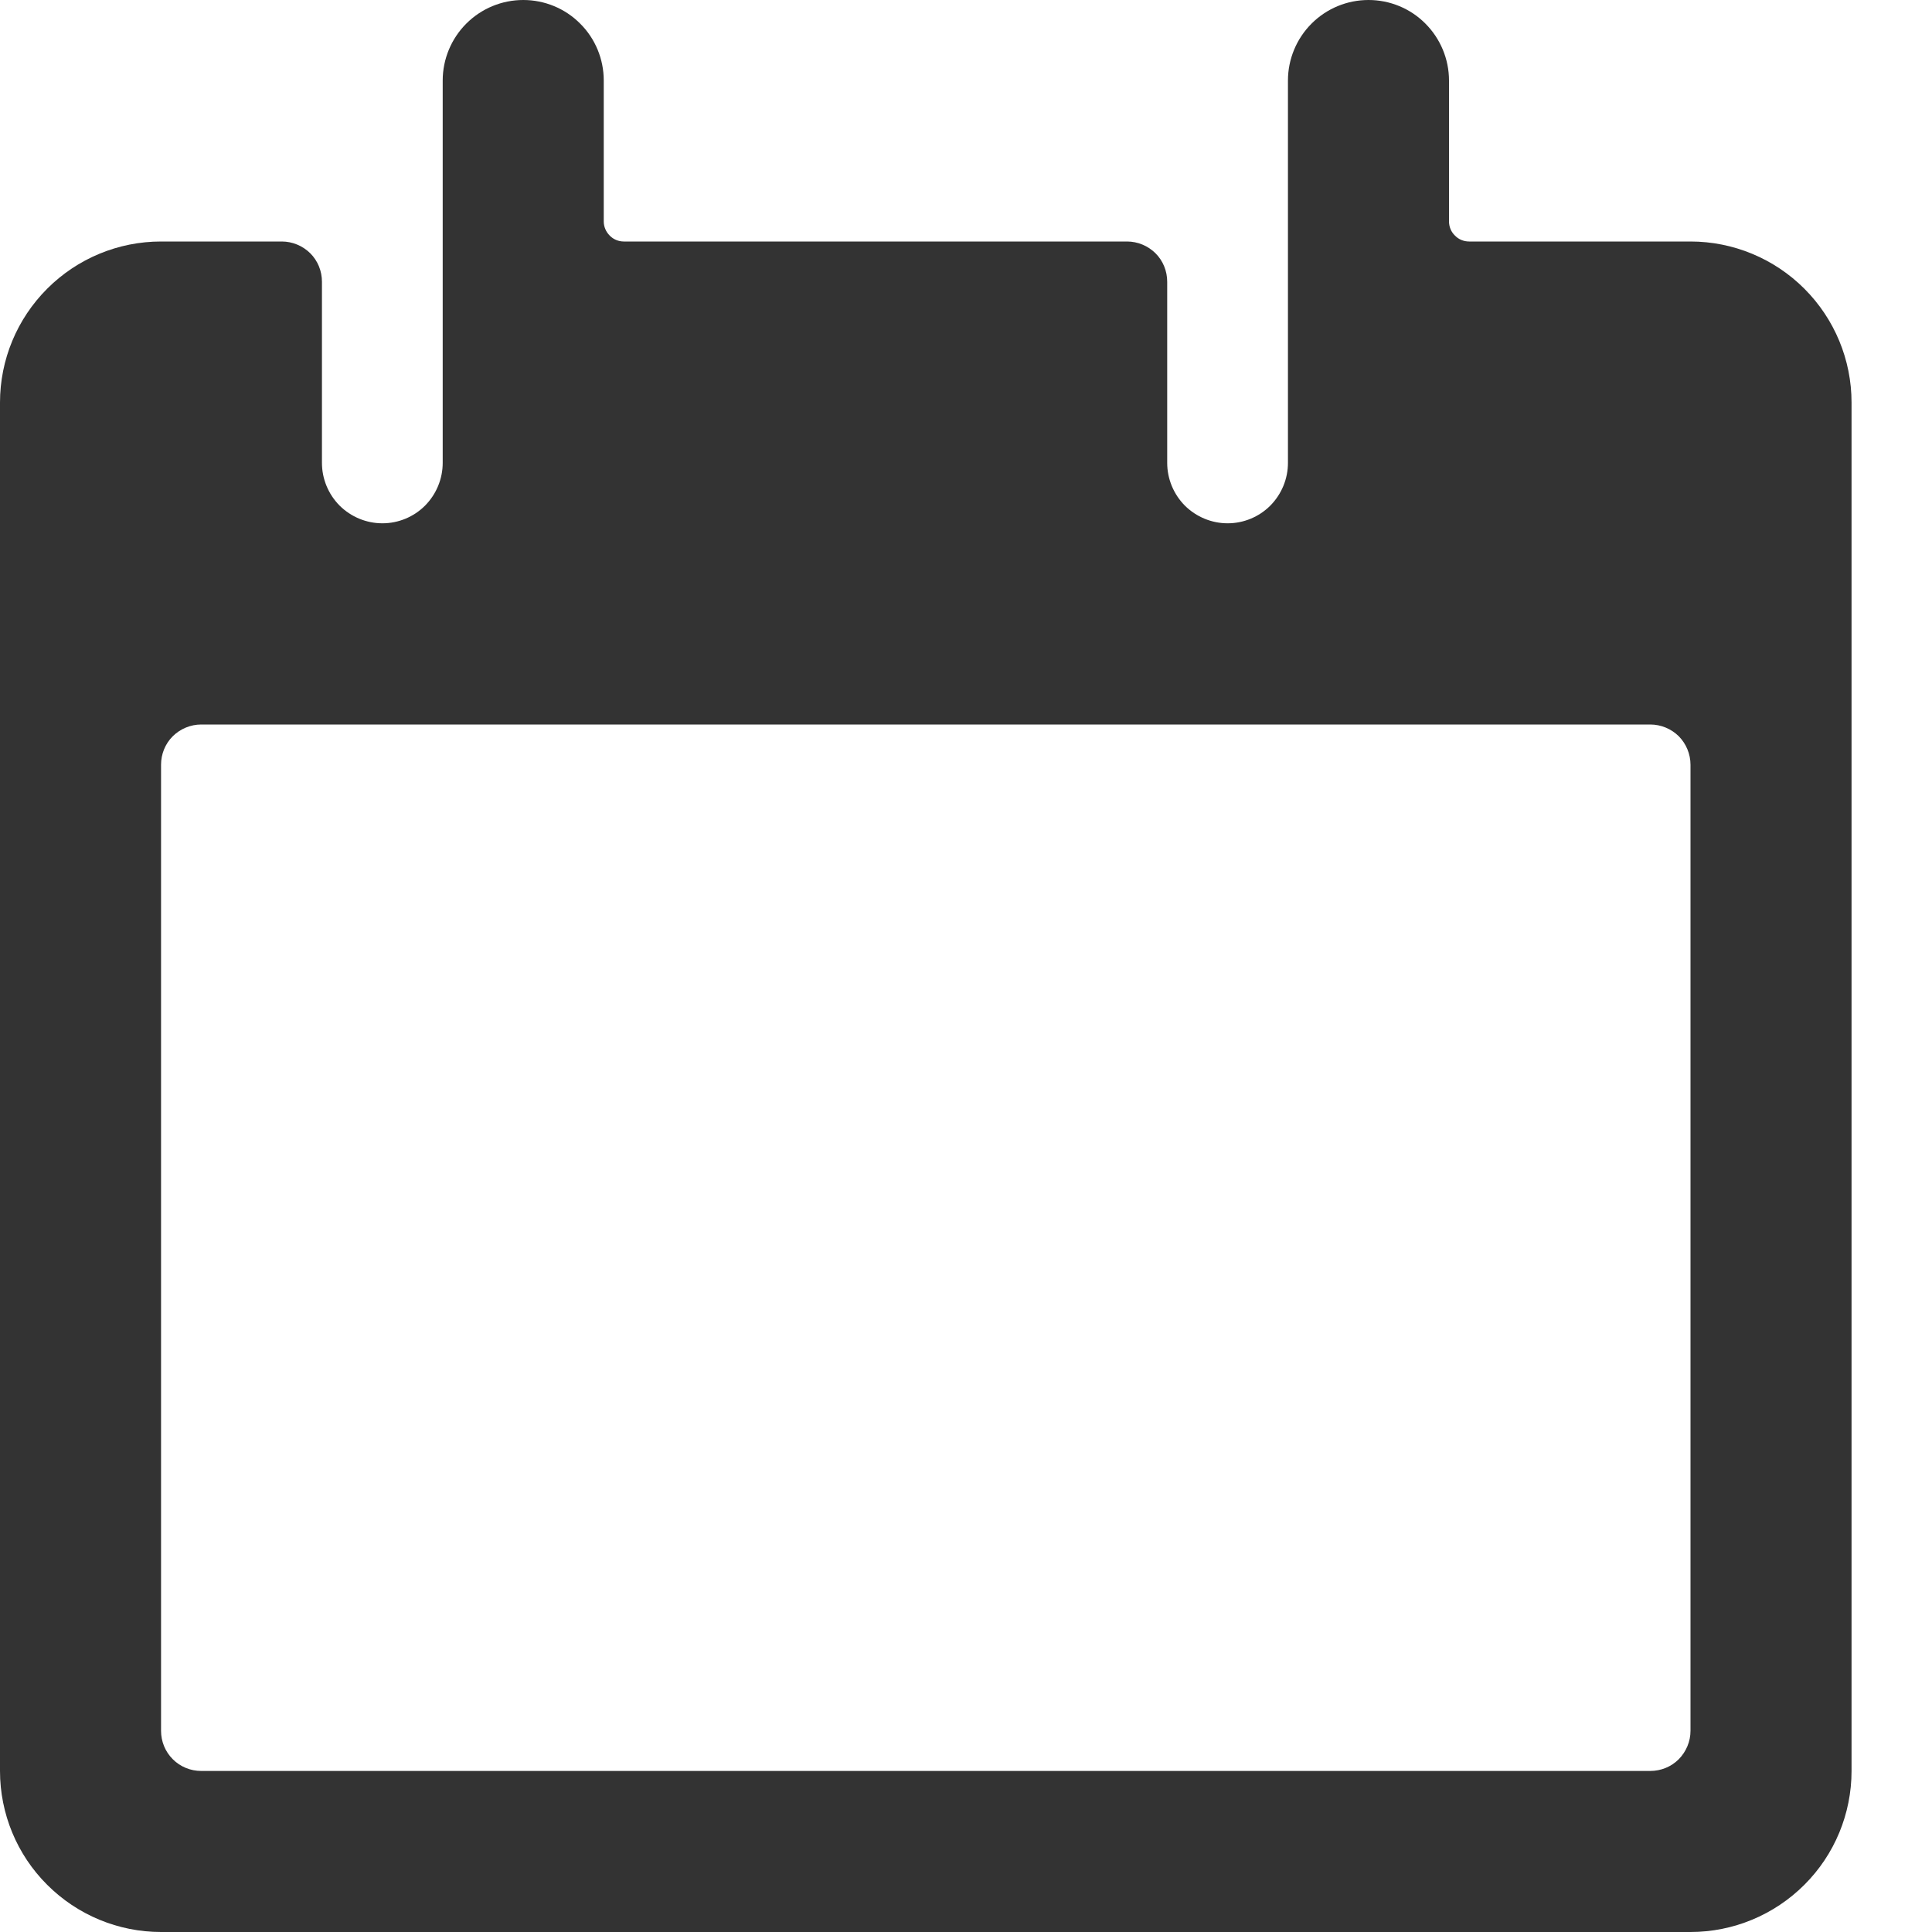 <svg width="14" height="14" viewBox="0 0 14 14" fill="none" xmlns="http://www.w3.org/2000/svg">
<path d="M12.25 1.75H10.646C10.607 1.75 10.57 1.735 10.543 1.707C10.515 1.68 10.5 1.643 10.5 1.604V0.583C10.5 0.429 10.438 0.28 10.329 0.171C10.22 0.061 10.071 0 9.917 0C9.762 0 9.614 0.061 9.504 0.171C9.395 0.28 9.333 0.429 9.333 0.583V3.354C9.333 3.47 9.287 3.581 9.205 3.664C9.123 3.746 9.012 3.792 8.896 3.792V3.792C8.78 3.792 8.669 3.746 8.586 3.664C8.504 3.581 8.458 3.47 8.458 3.354V2.042C8.458 1.964 8.428 1.89 8.373 1.835C8.318 1.781 8.244 1.75 8.167 1.75H4.521C4.482 1.75 4.445 1.735 4.418 1.707C4.391 1.68 4.375 1.643 4.375 1.605V0.583C4.375 0.429 4.314 0.28 4.204 0.171C4.095 0.061 3.946 0 3.792 0C3.637 0 3.489 0.061 3.379 0.171C3.27 0.28 3.208 0.429 3.208 0.583V3.354C3.208 3.47 3.162 3.581 3.08 3.664C2.998 3.746 2.887 3.792 2.771 3.792C2.655 3.792 2.544 3.746 2.461 3.664C2.379 3.581 2.333 3.47 2.333 3.354V2.042C2.333 1.964 2.303 1.89 2.248 1.835C2.193 1.781 2.119 1.75 2.042 1.75H1.167C0.857 1.75 0.561 1.873 0.342 2.092C0.123 2.311 0 2.607 0 2.917V12.833C0 13.143 0.123 13.44 0.342 13.658C0.561 13.877 0.857 14 1.167 14H12.25C12.559 14 12.856 13.877 13.075 13.658C13.294 13.44 13.417 13.143 13.417 12.833V2.917C13.417 2.607 13.294 2.311 13.075 2.092C12.856 1.873 12.559 1.75 12.25 1.75ZM11.958 12.833H1.458C1.381 12.833 1.307 12.803 1.252 12.748C1.197 12.693 1.167 12.619 1.167 12.542V5.542C1.167 5.464 1.197 5.39 1.252 5.335C1.307 5.281 1.381 5.25 1.458 5.25H11.958C12.036 5.25 12.11 5.281 12.165 5.335C12.219 5.39 12.25 5.464 12.25 5.542V12.542C12.25 12.619 12.219 12.693 12.165 12.748C12.11 12.803 12.036 12.833 11.958 12.833Z" fill="#333333"/>
</svg>
